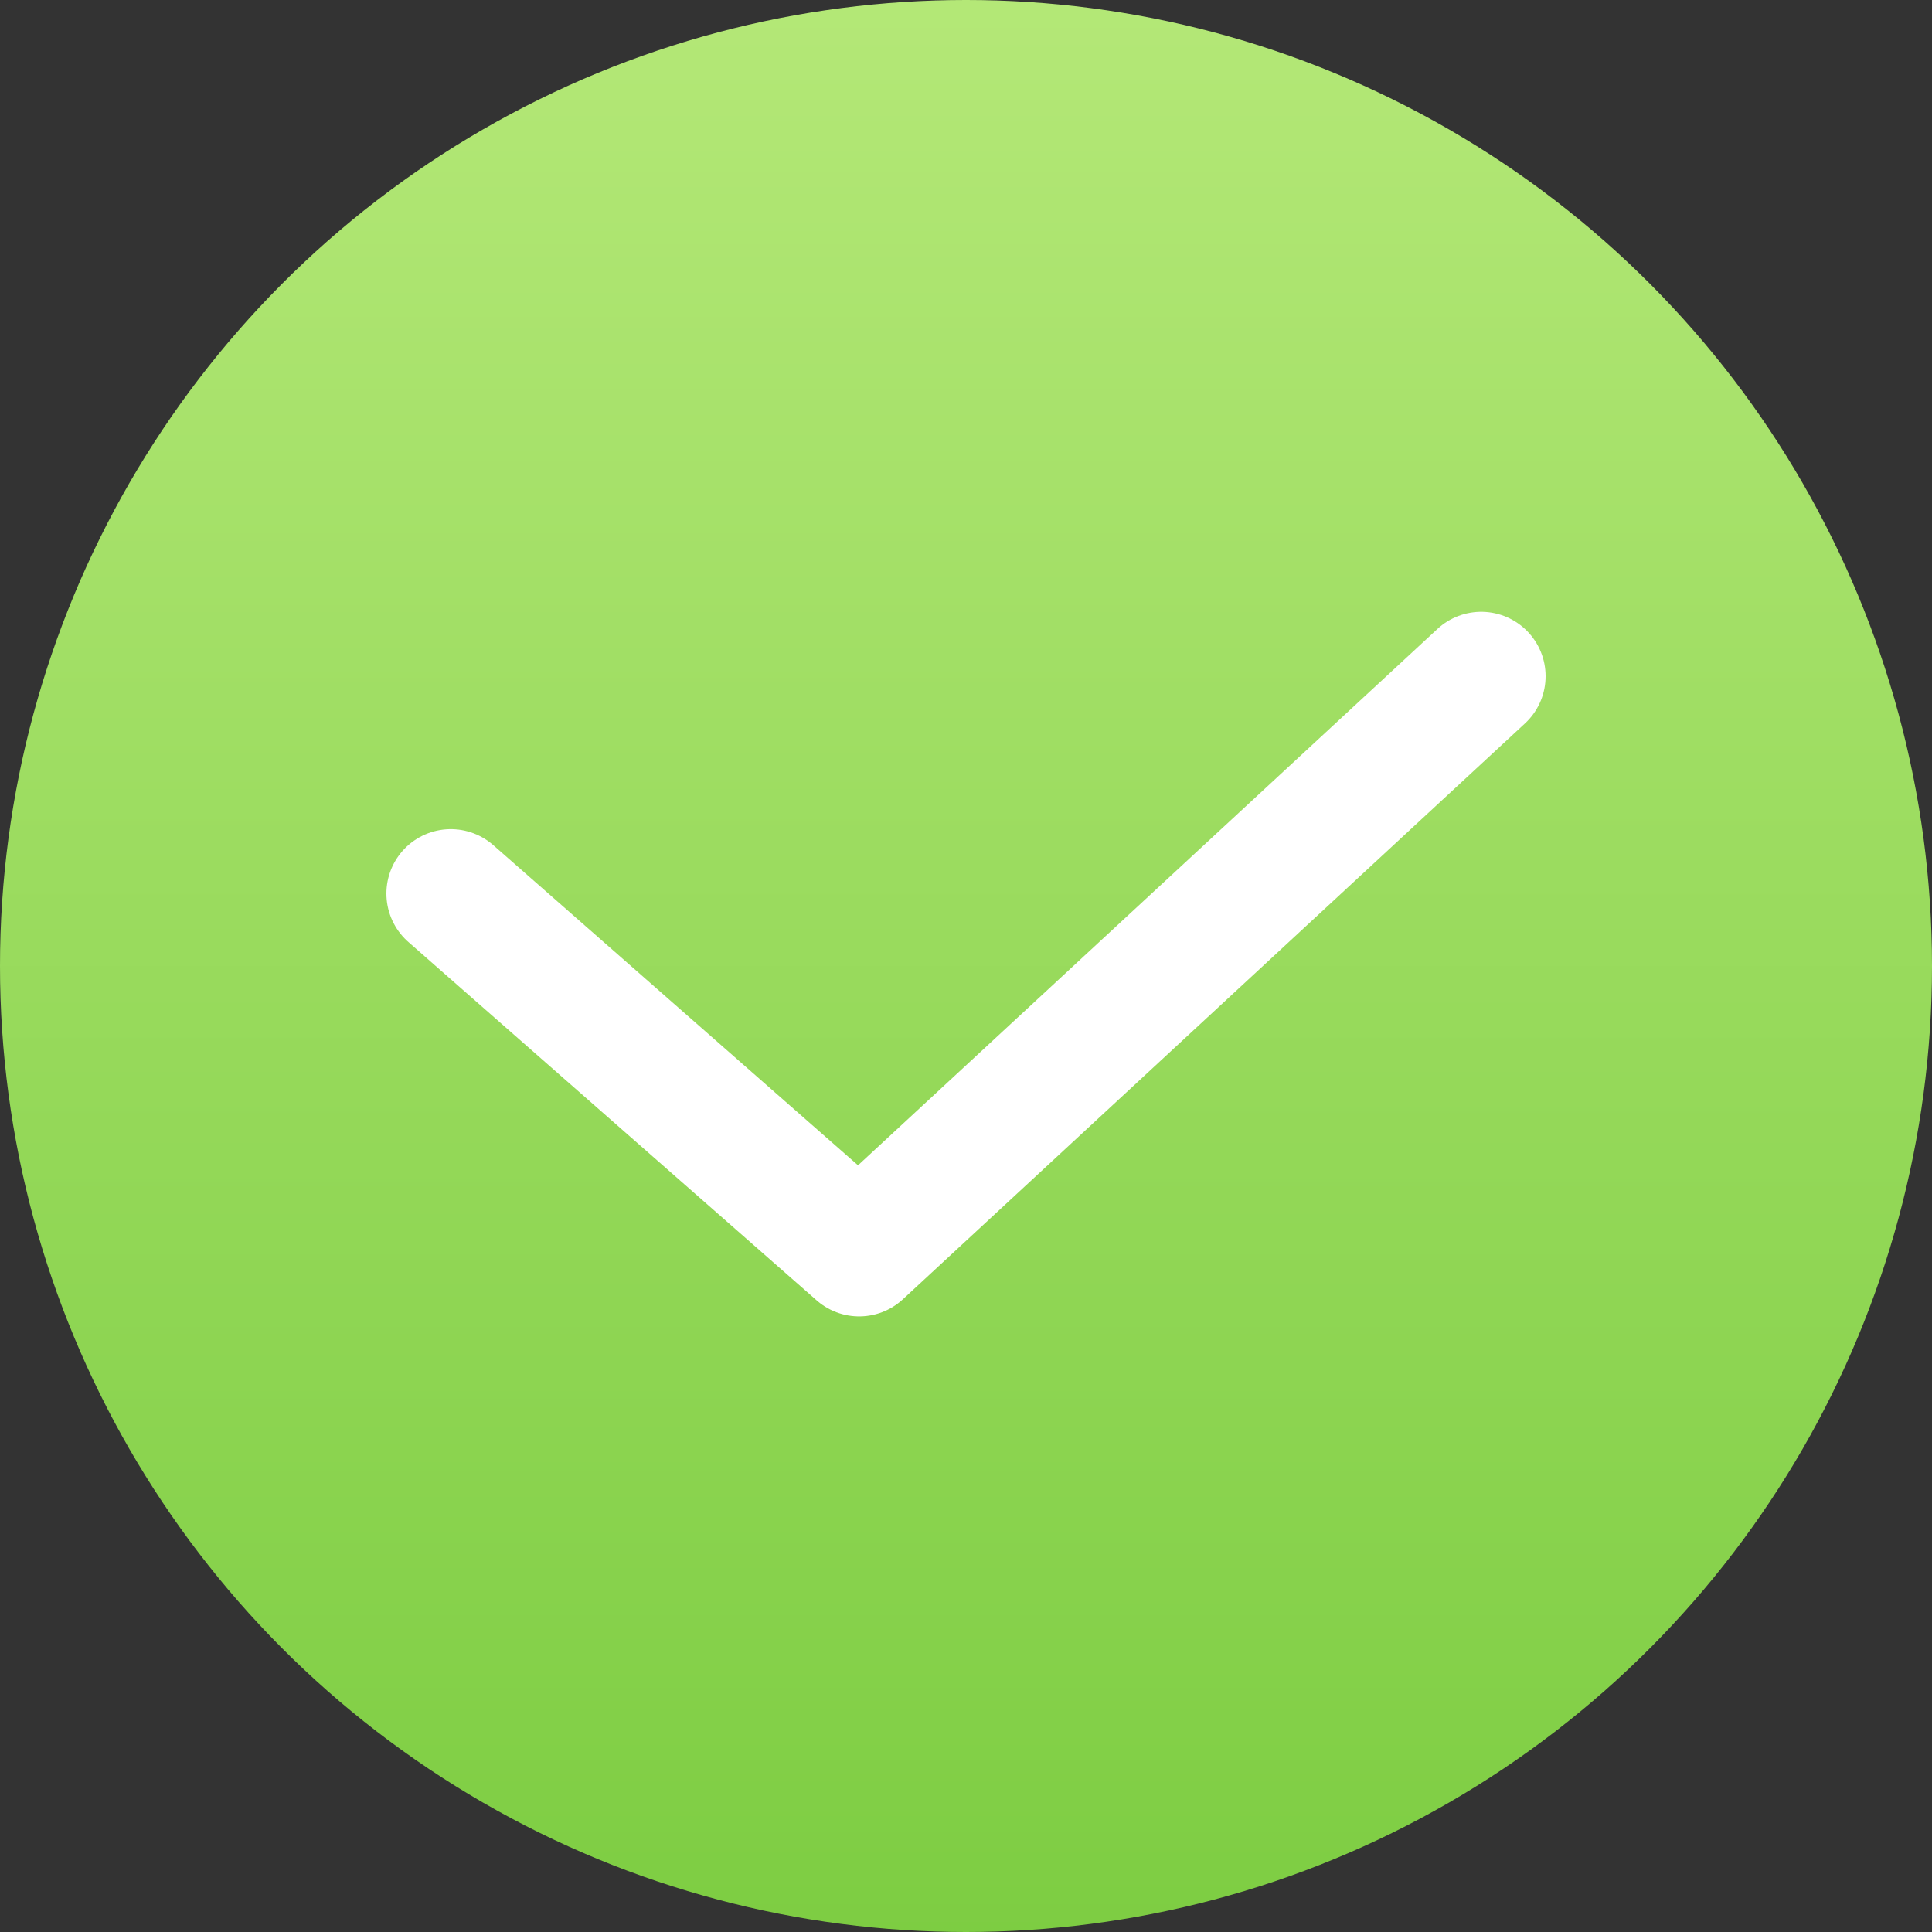 <?xml version="1.0" encoding="UTF-8"?>
<svg width="30px" height="30px" viewBox="0 0 30 30" version="1.1" xmlns="http://www.w3.org/2000/svg" xmlns:xlink="http://www.w3.org/1999/xlink">
    <rect x="0" y="0" width="30" height="30" fill="#333333" stroke="none"/>
    <title>编组 12备份 2</title>
    <defs>
        <linearGradient x1="50%" y1="0%" x2="50%" y2="100%" id="linearGradient-1">
            <stop stop-color="#B4E877" offset="0%"></stop>
            <stop stop-color="#7DCD42" offset="100%"></stop>
        </linearGradient>
    </defs>
    <g id="设计规范" stroke="none" stroke-width="1" fill="none" fill-rule="evenodd">
        <g id="PC端" transform="translate(-614, -5281)">
            <g id="编组-12备份-2" transform="translate(614, 5281)">
                <circle id="椭圆形" fill="url(#linearGradient-1)" cx="15" cy="15" r="15"></circle>
                <g id="编组-9" transform="translate(6, 6)">
                    <rect id="矩形" x="0" y="0" width="18" height="18"></rect>
                    <polyline id="路径-3" stroke="#FFFFFF" stroke-width="2" stroke-linecap="round" stroke-linejoin="round" points="1 7.875 7.341 13.441 17 4.5"></polyline>
                </g>
            </g>
        </g>
    </g>
</svg>